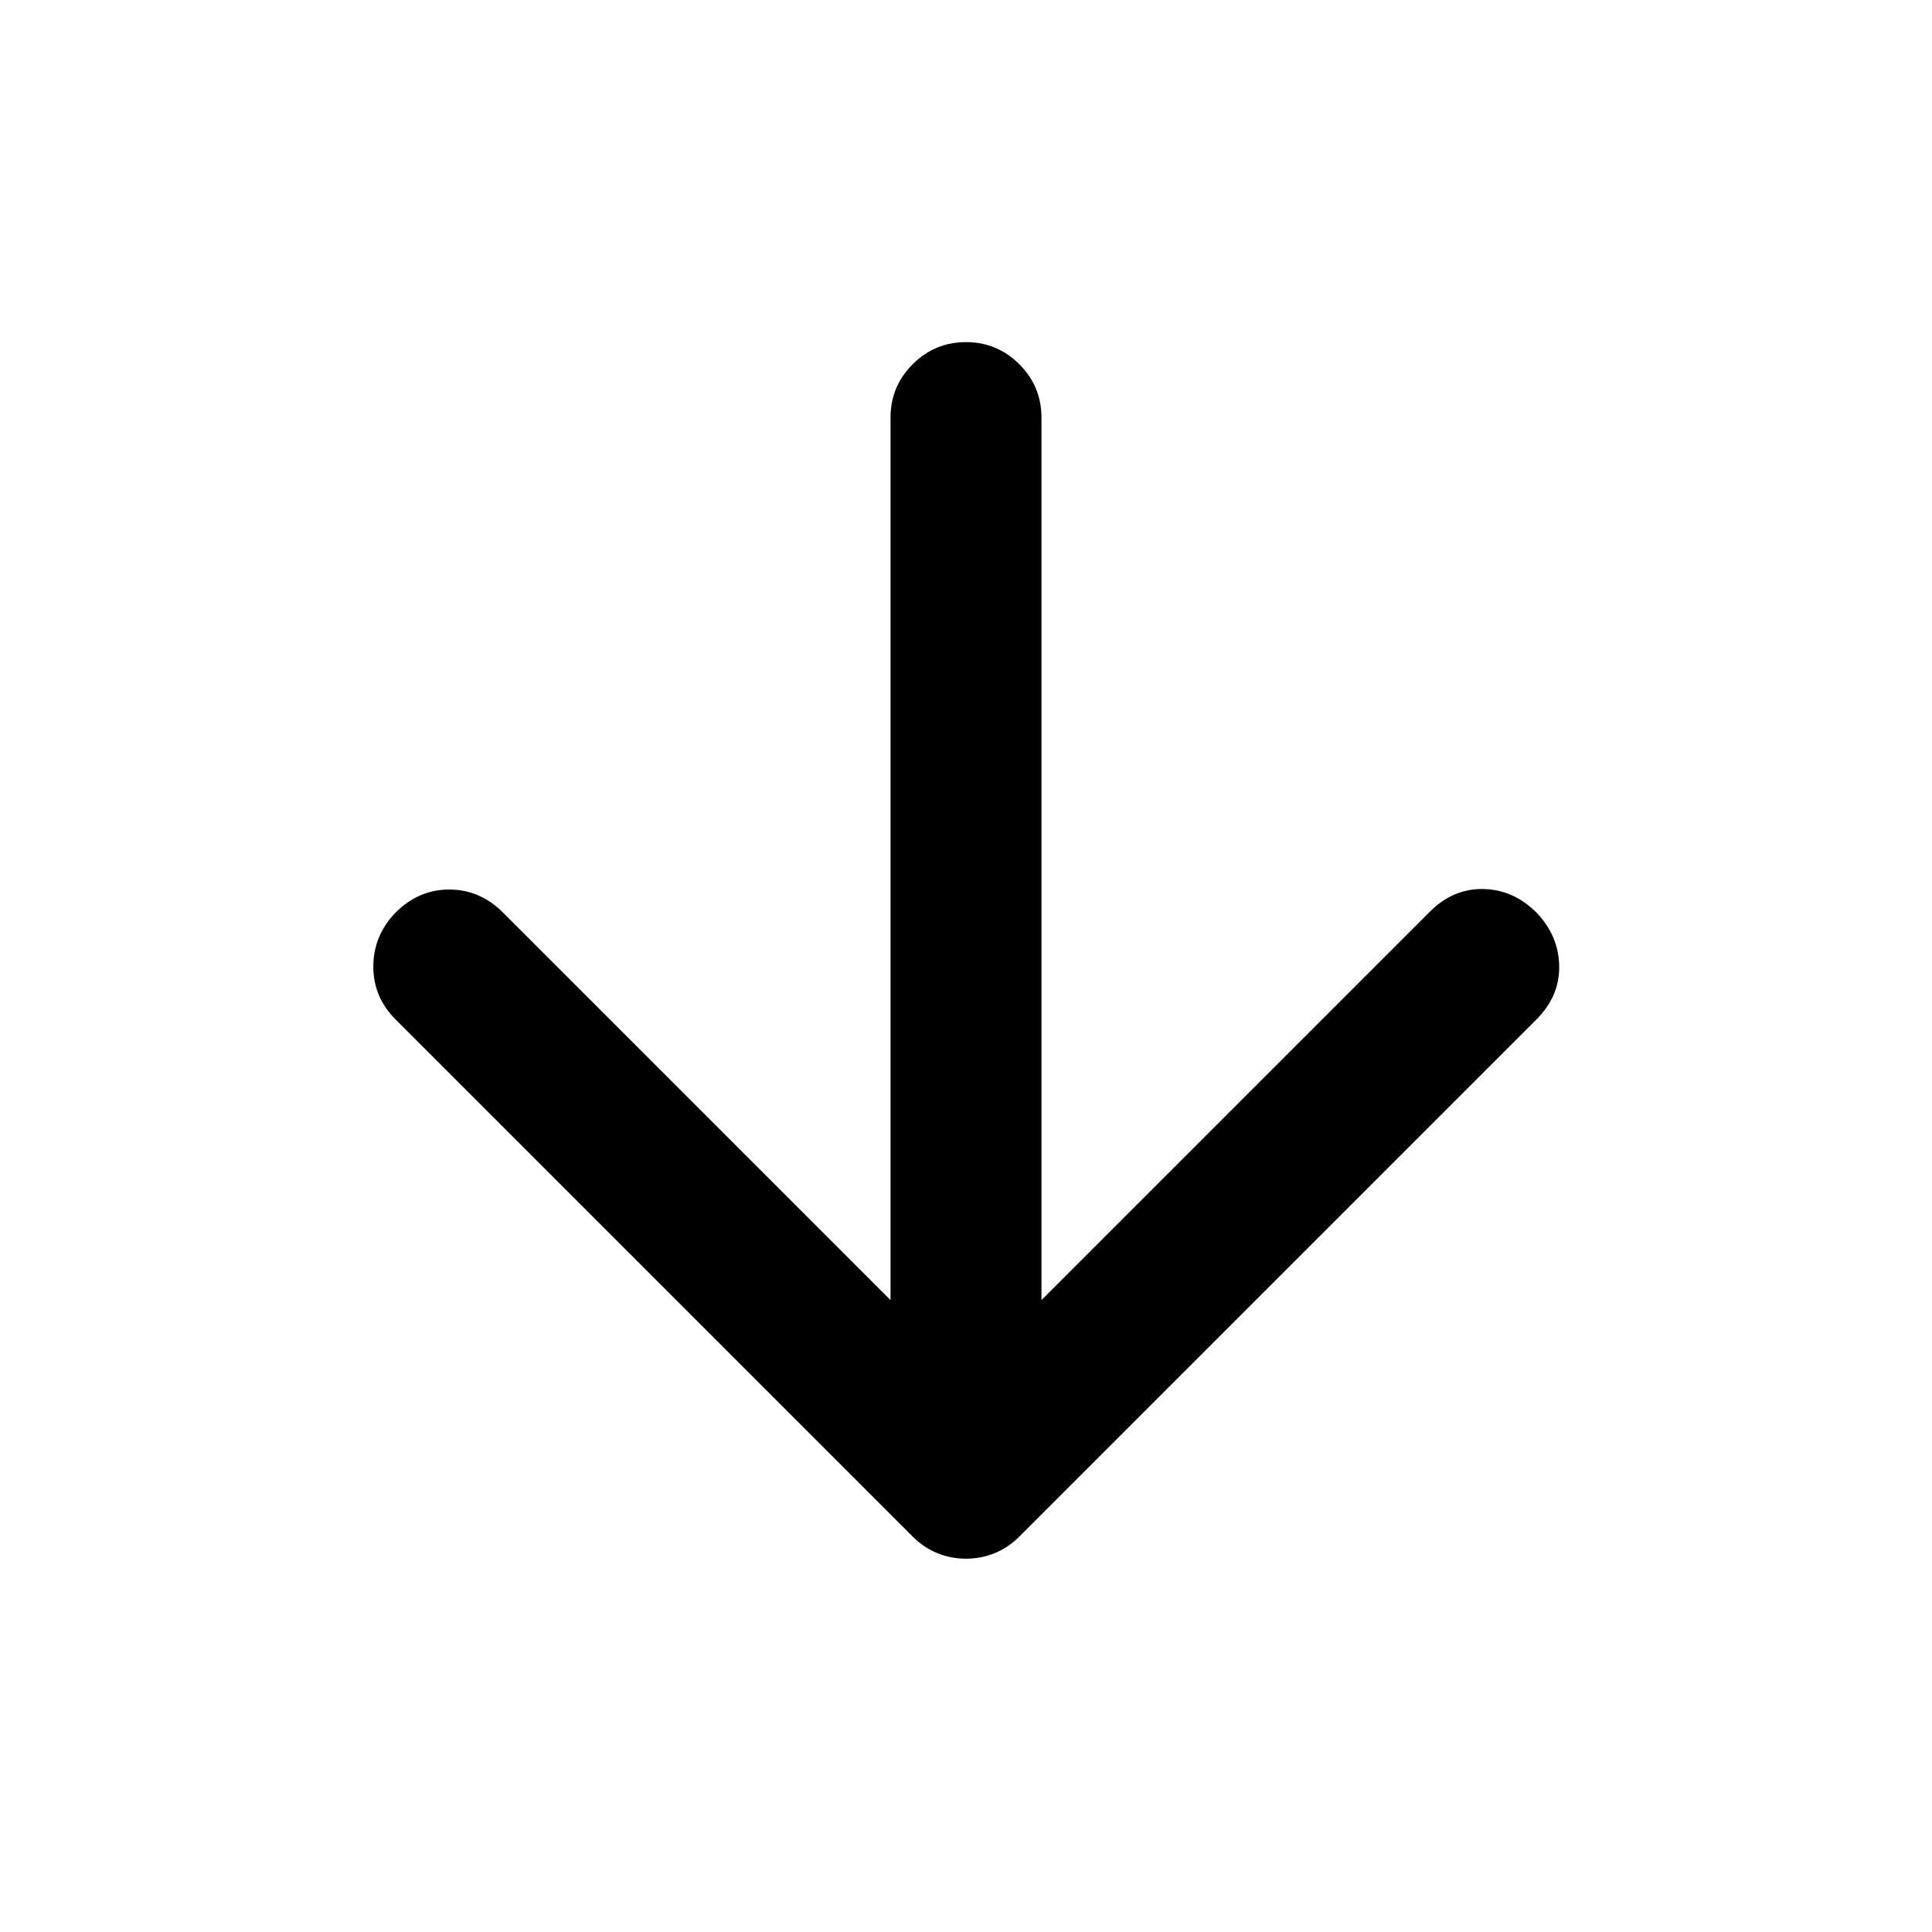 <svg xmlns="http://www.w3.org/2000/svg" height="24" viewBox="0 -960 960 960" width="24"><path d="M442.5-314v-438.5q0-15.5 11-26.5t26.5-11q15.5 0 26.5 11t11 26.5V-314l193-193q11.5-11.5 26.5-11.25t26.5 11.75q11 11.5 11.25 26.5t-11.25 26.5l-257 257q-5.5 5.5-12.25 8.25T480-185.5q-7.5 0-14.25-2.75t-12.25-8.25l-257-257q-11-11-11-26.25t11-26.75Q208-518 223.25-518T250-506.5L442.5-314Z"/></svg>